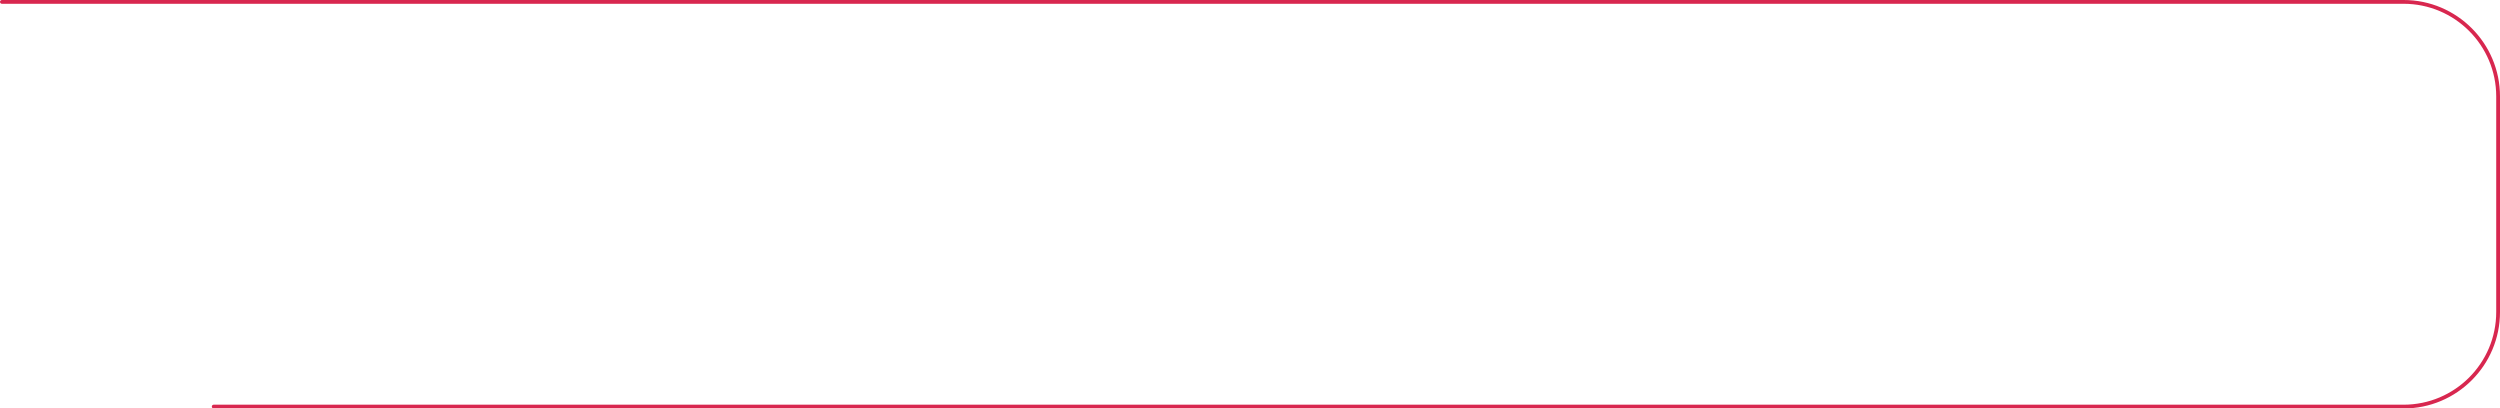 <svg width="1322" height="216" viewBox="0 0 1322 216" fill="none" xmlns="http://www.w3.org/2000/svg">
<path d="M1 0C0.448 0 0 0.448 0 1C0 1.552 0.448 2 1 2V0ZM113 214C112.448 214 112 214.448 112 215C112 215.552 112.448 216 113 216V214ZM1 2H1271V0H1V2ZM113 216H1271V214H113V216ZM1320 51V165H1322V51H1320ZM1271 216C1299.17 216 1322 193.167 1322 165H1320C1320 192.062 1298.06 214 1271 214V216ZM1271 2C1298.06 2 1320 23.938 1320 51H1322C1322 22.834 1299.17 0 1271 0V2Z" fill="#D8274F"/>
</svg>
